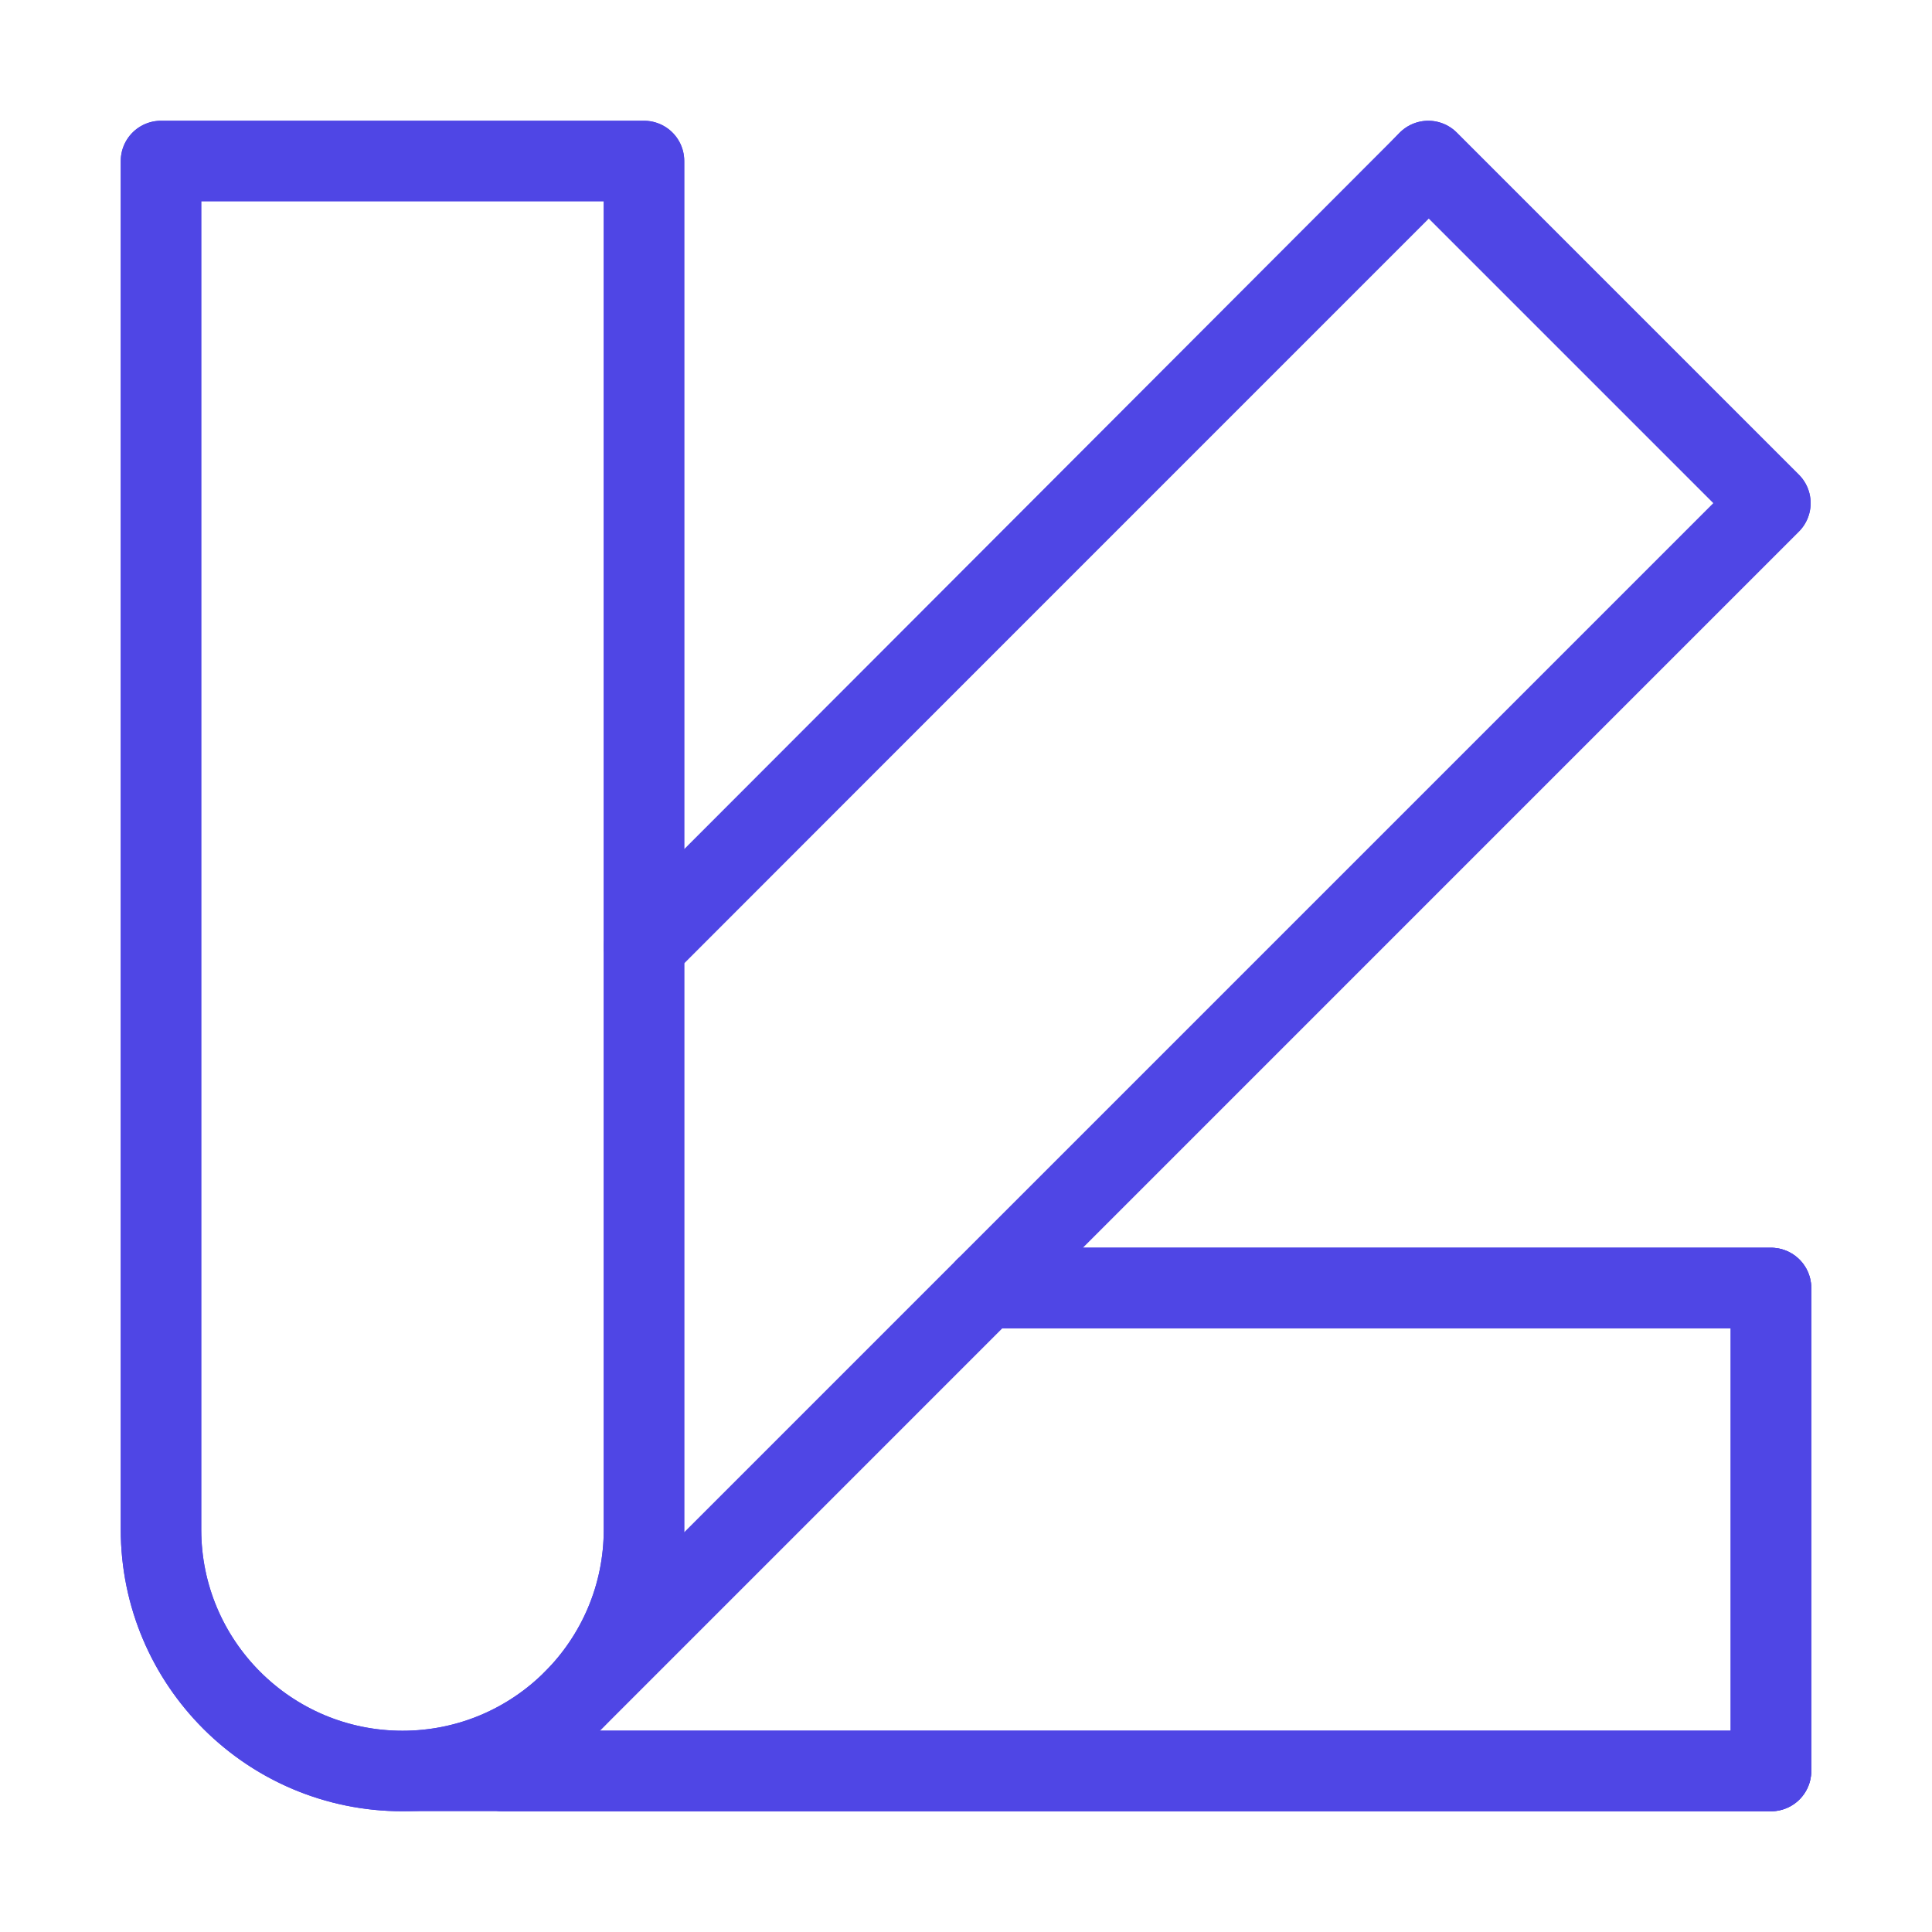 <?xml version="1.0" encoding="UTF-8"?>
<svg width="38" height="38" viewBox="0 0 48 48" fill="none" xmlns="http://www.w3.org/2000/svg">
  <path d="M10 44C13.314 44 16 41.314 16 38V23.515V4H4V38C4 41.314 6.686 44 10 44Z" fill="none"/>
  <path
    d="M10 44C13.314 44 16 41.314 16 38V23.515M10 44C6.686 44 4 41.314 4 38V4H16V23.515M10 44H44V32H24.485M5.757 42.243C8.101 44.586 11.899 44.586 14.243 42.243L24.485 32M16 23.515L35.015 4.5L35.485 4L43.985 12.5L24.485 32"
    stroke="#4f46e5" stroke-width="2" stroke-linecap="round" stroke-linejoin="round"/>
  <path d="M14.243 42.243L43.985 12.5L35.485 4L16 23.515" stroke="#4f46e5" stroke-width="2" stroke-linecap="round"
        stroke-linejoin="round"/>
  <path d="M24.485 32H44V44H12.5" stroke="#4f46e5" stroke-width="2" stroke-linecap="round" stroke-linejoin="round"/>
  <path d="M24.485 32H44V44H12.5" stroke="#4f46e5" stroke-width="2" stroke-linecap="round" stroke-linejoin="round"/>
  <path d="M10 44C13.314 44 16 41.314 16 38V23.515V4H4V38C4 41.314 6.686 44 10 44Z" fill="none" stroke="#4f46e5"
        stroke-width="2" stroke-linecap="round" stroke-linejoin="round"/>
</svg>
